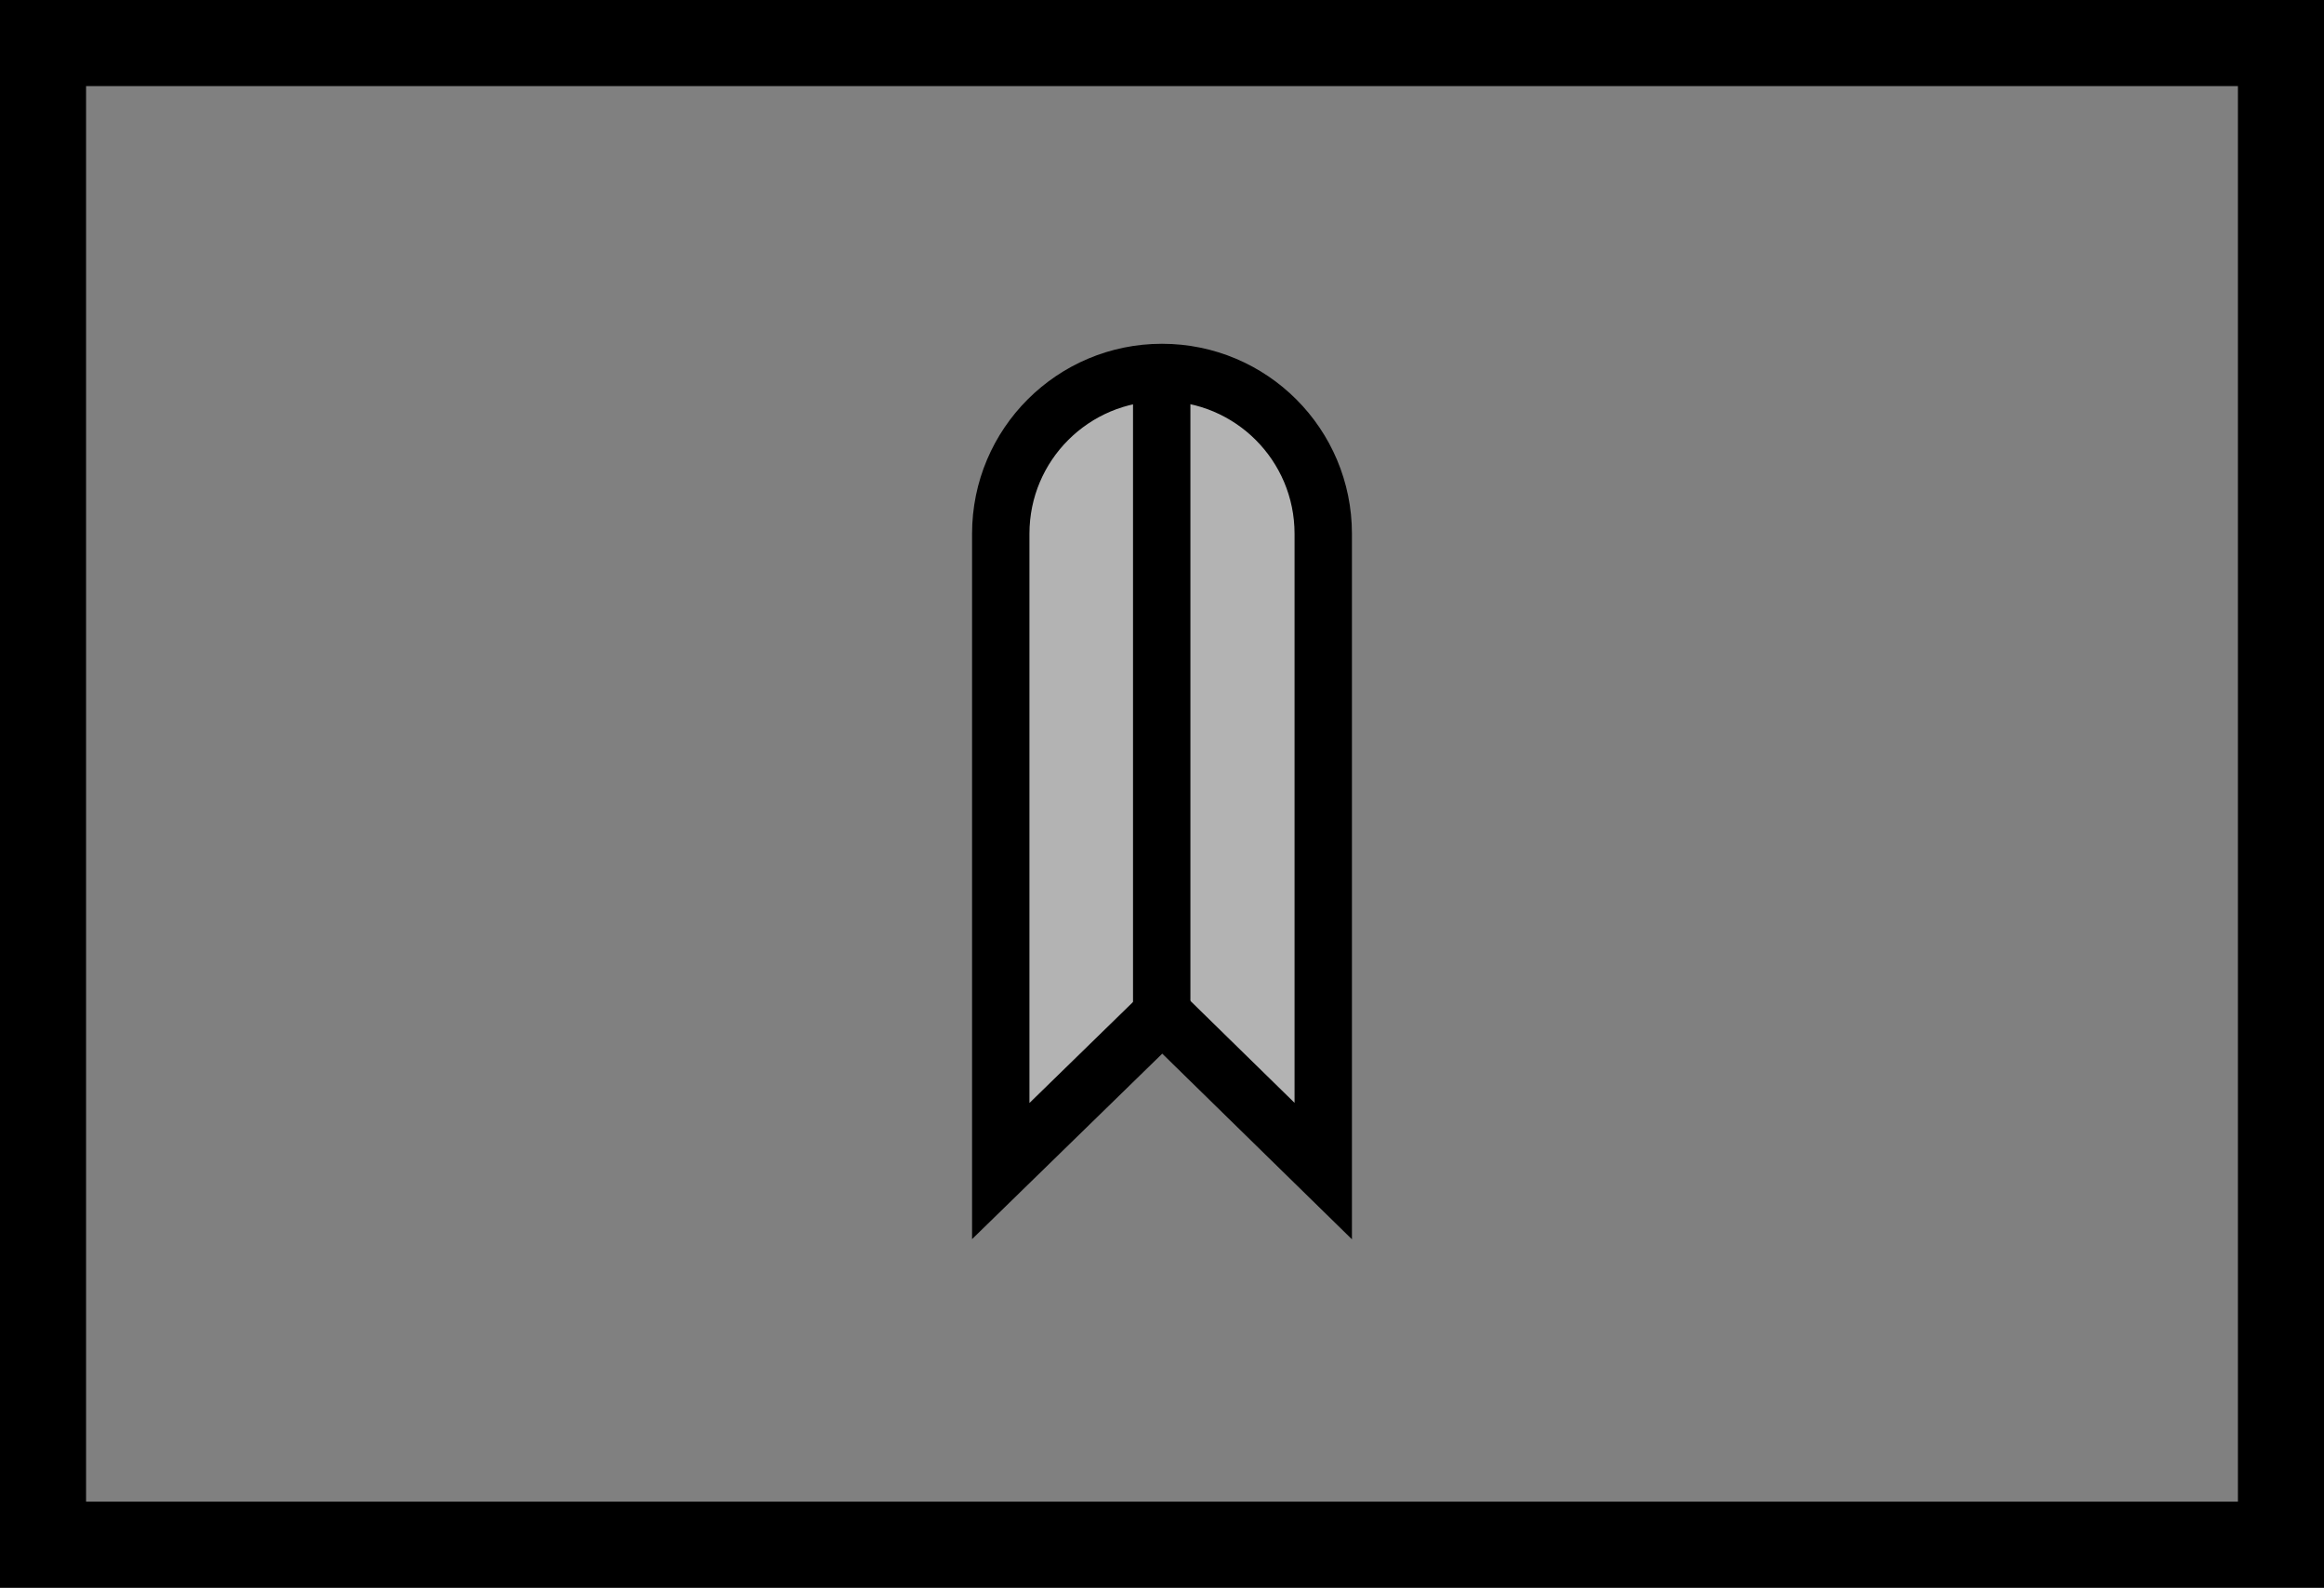 <?xml version="1.0" encoding="UTF-8"?>
<svg data-bbox="0 0 81 55.33" viewBox="0 0 81 55.33" xmlns="http://www.w3.org/2000/svg" data-type="ugc">
    <rect x="0" y="0" width="81" height="55.33" fill="#808080" stroke="none"/>
    <g>
        <path d="M78 3v49.33H3V3h75m3-3H0v55.33h81V0Z"/>
        <path d="M40.5 12.98c-3.1 0-5.62 2.51-5.62 5.62v22.09l5.81-4.72 5.43 4.09V18.6c0-3.1-2.51-5.62-5.62-5.62Z" fill="#ffffff" opacity=".4"/>
        <path d="M40.5 12.98c-3.1 0-5.62 2.51-5.62 5.62v22.21l5.63-5.49 5.61 5.49V18.6c0-3.1-2.51-5.62-5.62-5.62Z" fill="none" stroke="#000000" stroke-miterlimit="10" stroke-width="2"/>
        <path fill="none" stroke="#000000" stroke-miterlimit="10" stroke-width="2" d="M40.49 13.22v22.09"/>
    </g>
</svg>
